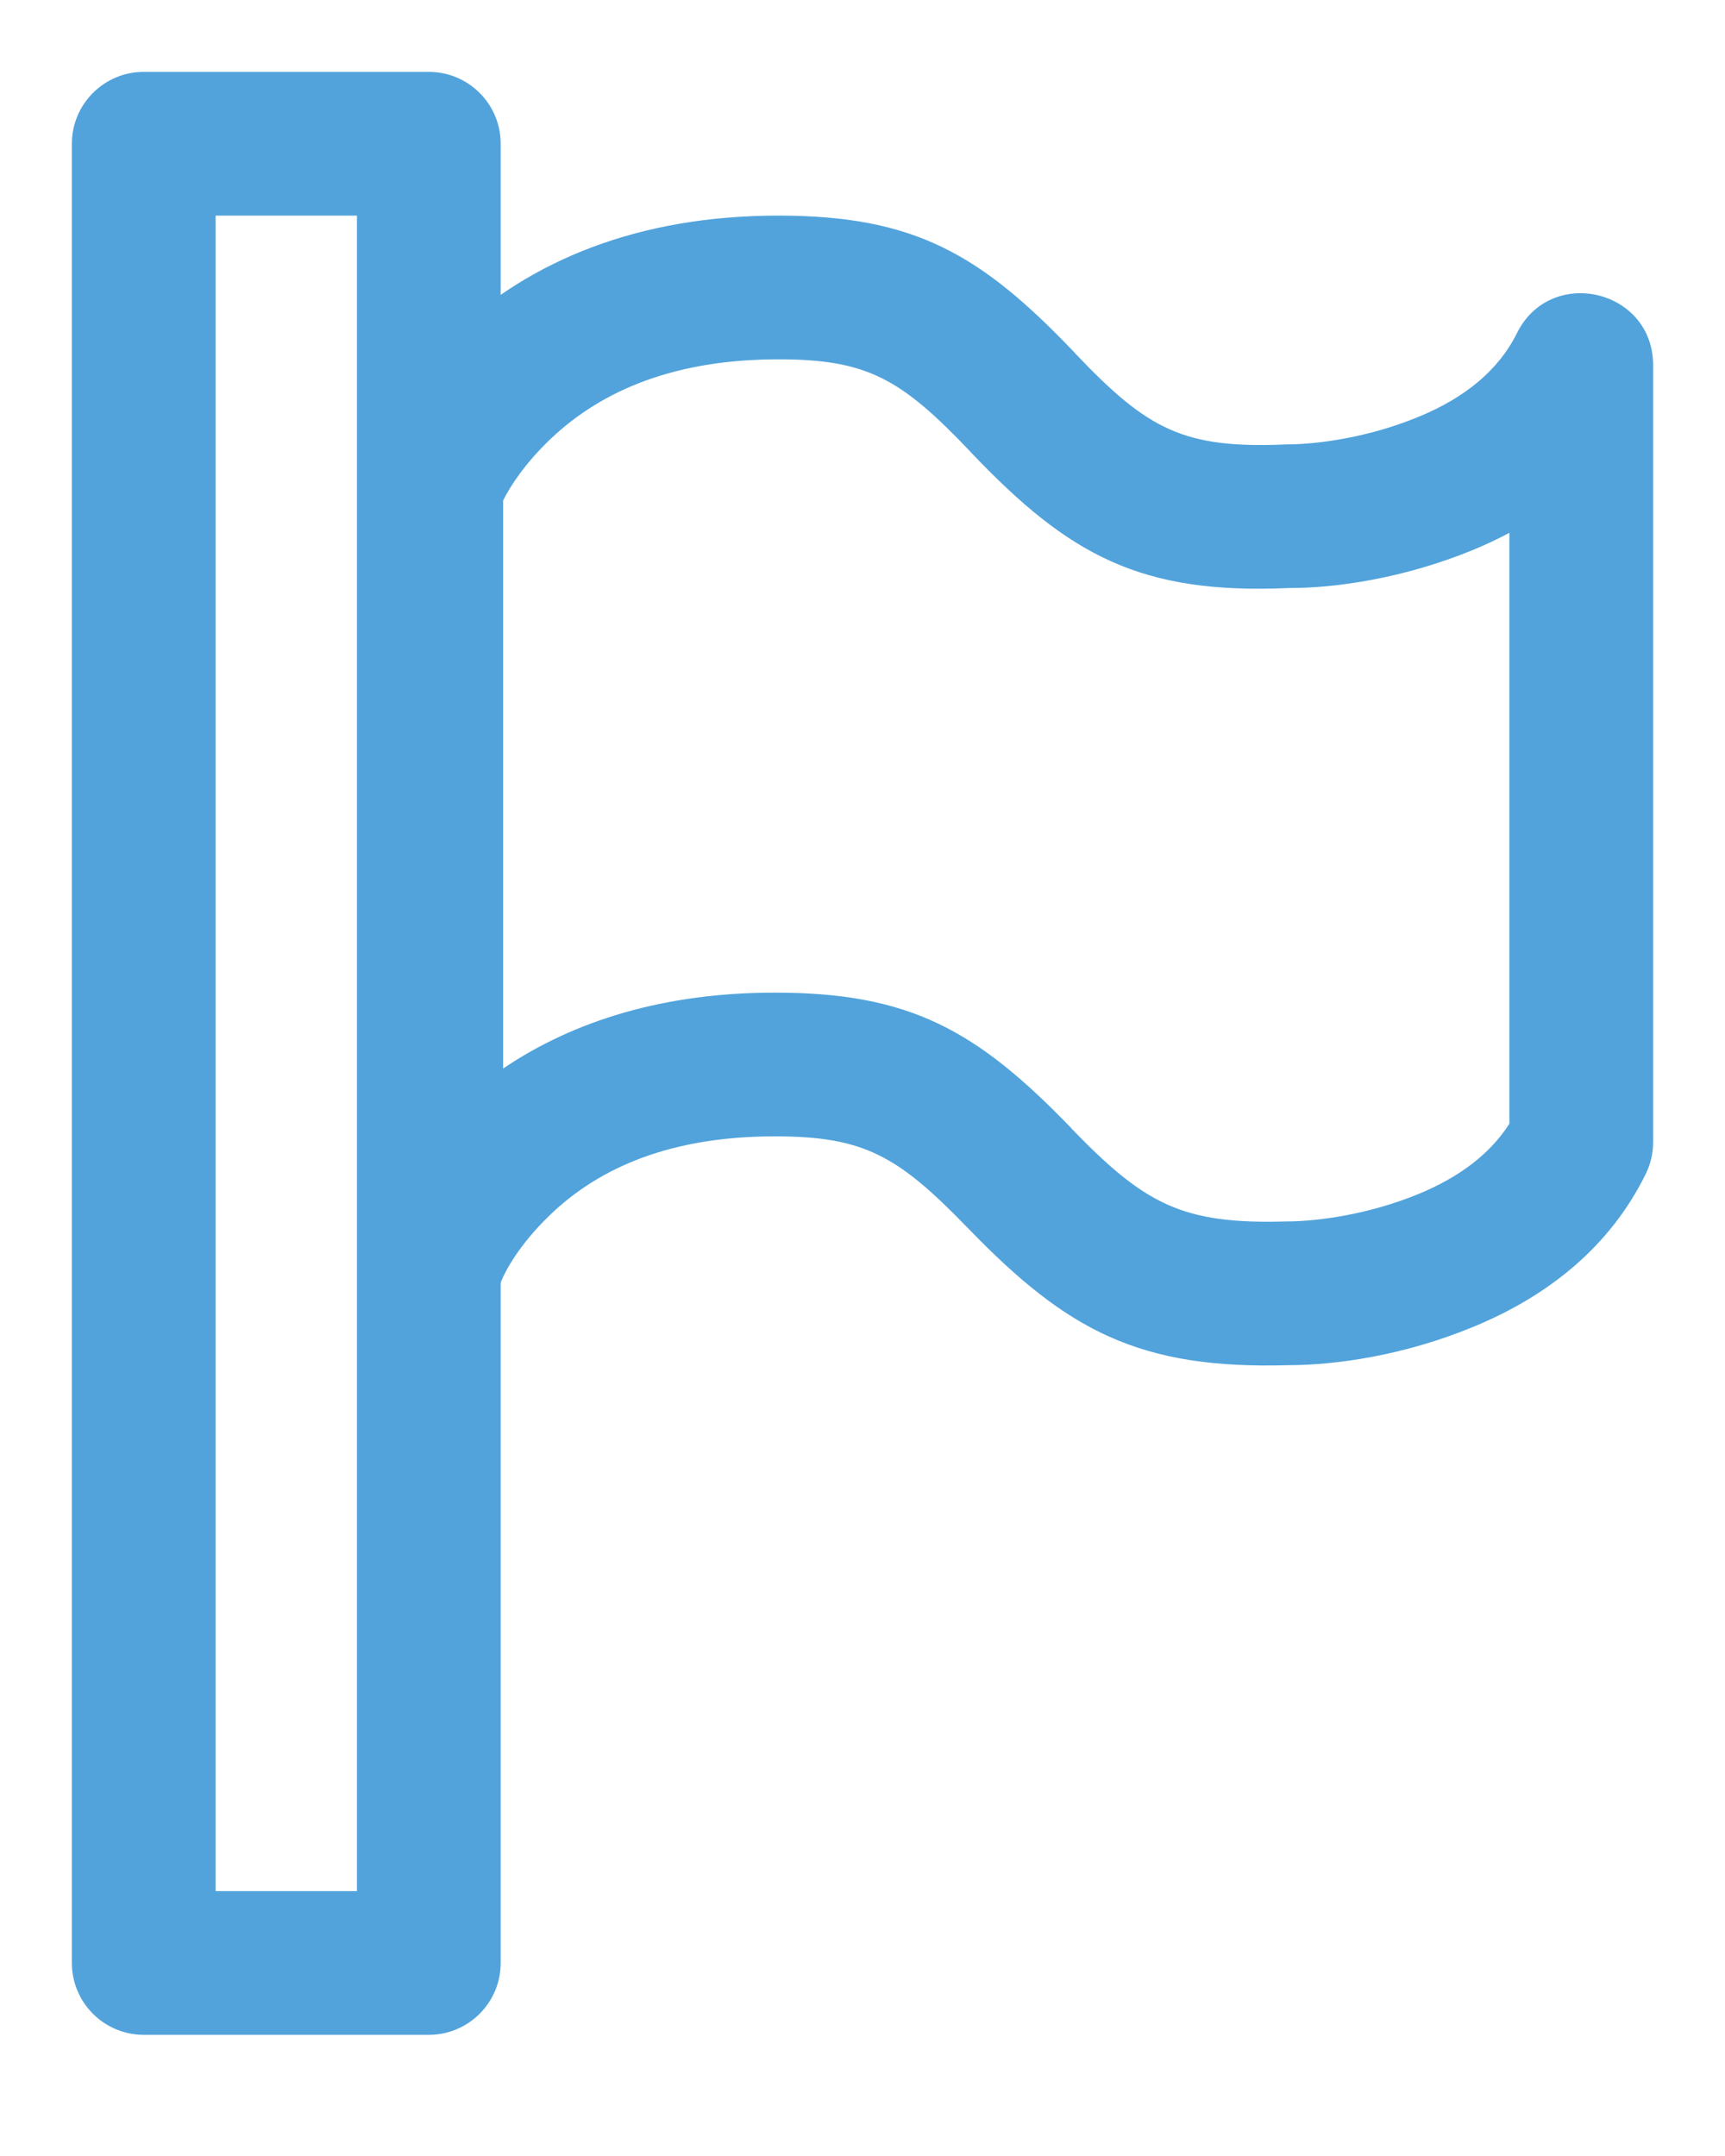 <?xml version="1.0" encoding="UTF-8"?>
<svg width="12px" height="15px" viewBox="0 0 12 15" version="1.1" xmlns="http://www.w3.org/2000/svg" xmlns:xlink="http://www.w3.org/1999/xlink">
    <!-- Generator: Sketch 53.1 (72631) - https://sketchapp.com -->
    <title>flaggy</title>
    <desc>Created with Sketch.</desc>
    <g id="RT---Flow" stroke="none" stroke-width="1" fill="none" fill-rule="evenodd">
        <g id="flaggy" transform="translate(1, 1)" fill="#52A3DB" fill-rule="nonzero">
            <g id="Group-18">
                <g id="Group">
                    <g id="Group-15">
                        <path d="M0.5,0.5 L0.5,12.157 L1.483,12.157 L1.483,0.5 L0.5,0.5 Z M0,-0.5 L1.983,-0.5 C2.259,-0.5 2.483,-0.276 2.483,0 L2.483,12.657 C2.483,12.933 2.259,13.157 1.983,13.157 L0,13.157 C-0.276,13.157 -0.5,12.933 -0.5,12.657 L-0.5,0 C-0.5,-0.276 -0.276,-0.5 0,-0.5 Z" id="Combined-Shape"></path>
                    </g>
                    <path d="M2.5,2.482 L2.5,6.434 C2.996,6.099 3.625,5.906 4.39,5.906 C5.33,5.906 5.794,6.168 6.448,6.844 L6.458,6.856 C6.966,7.38 7.226,7.519 7.948,7.498 C8.166,7.498 8.523,7.449 8.868,7.307 C9.152,7.19 9.366,7.028 9.5,6.818 L9.5,2.707 C9.42,2.75 9.336,2.789 9.25,2.825 C8.761,3.026 8.285,3.092 7.97,3.091 C6.938,3.137 6.44,2.868 5.755,2.148 L5.75,2.142 C5.268,1.635 5.033,1.5 4.416,1.5 C3.704,1.5 3.194,1.709 2.831,2.053 C2.661,2.215 2.554,2.373 2.5,2.482 Z M1.529,2.213 C1.615,1.973 1.807,1.647 2.143,1.328 C2.689,0.809 3.445,0.5 4.416,0.5 C5.359,0.5 5.822,0.767 6.475,1.453 L6.48,1.459 C6.984,1.989 7.232,2.123 7.948,2.092 C8.166,2.092 8.523,2.043 8.868,1.9 C9.192,1.767 9.425,1.575 9.552,1.319 C9.786,0.845 10.5,1.012 10.5,1.541 L10.5,6.947 C10.5,7.024 10.482,7.1 10.448,7.169 C10.203,7.666 9.781,8.012 9.25,8.231 C8.761,8.433 8.285,8.498 7.963,8.498 C6.928,8.528 6.425,8.259 5.74,7.551 L5.729,7.54 C5.245,7.04 5.009,6.906 4.39,6.906 C3.68,6.906 3.176,7.114 2.822,7.457 C2.618,7.654 2.508,7.845 2.474,7.948 C2.292,8.484 1.5,8.354 1.5,7.788 L1.5,2.382 L1.529,2.213 Z" id="Shape"></path>
                </g>
            </g>
        </g>
    </g>
</svg>